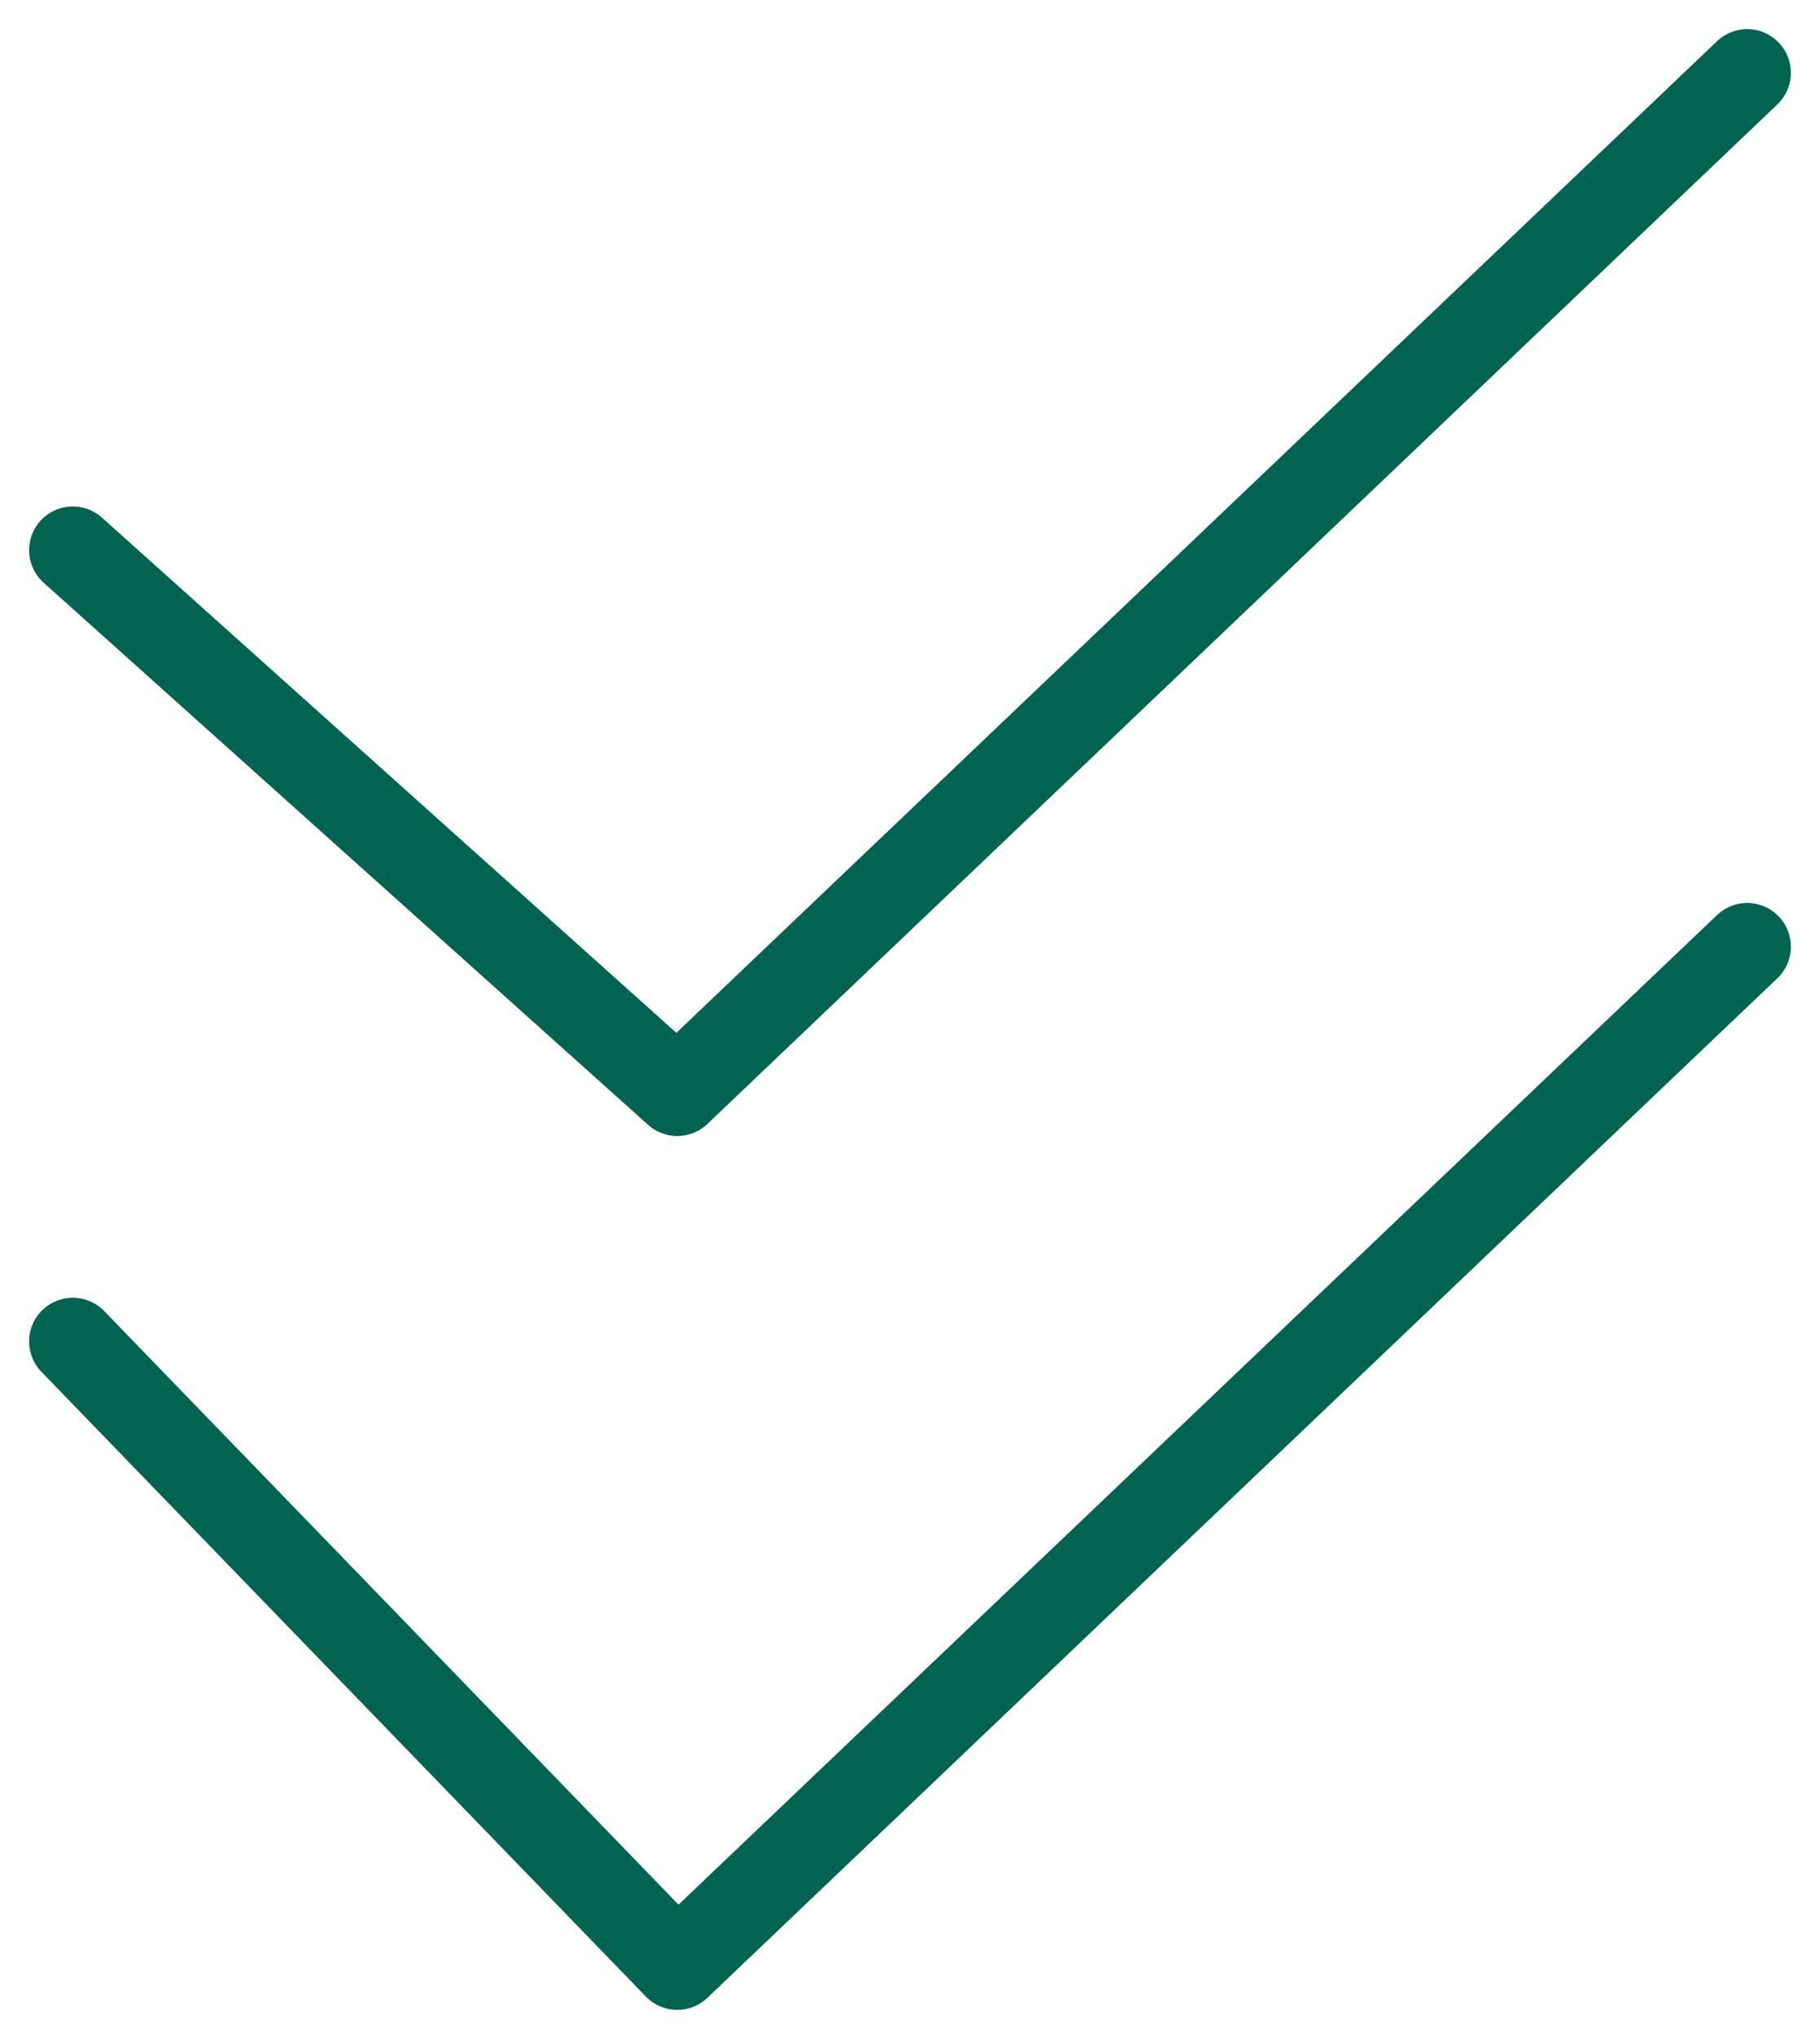<svg xmlns="http://www.w3.org/2000/svg" width="25" height="28" viewBox="0 0 25 28">
    <g fill="none" fill-rule="evenodd" stroke="#006450" stroke-linecap="round" stroke-linejoin="round" stroke-width="1.2">
        <path d="M0 6.555L8.303 14 23 0M0 17.421L8.303 26 23 12" transform="translate(1 1)"/>
    </g>
</svg>
